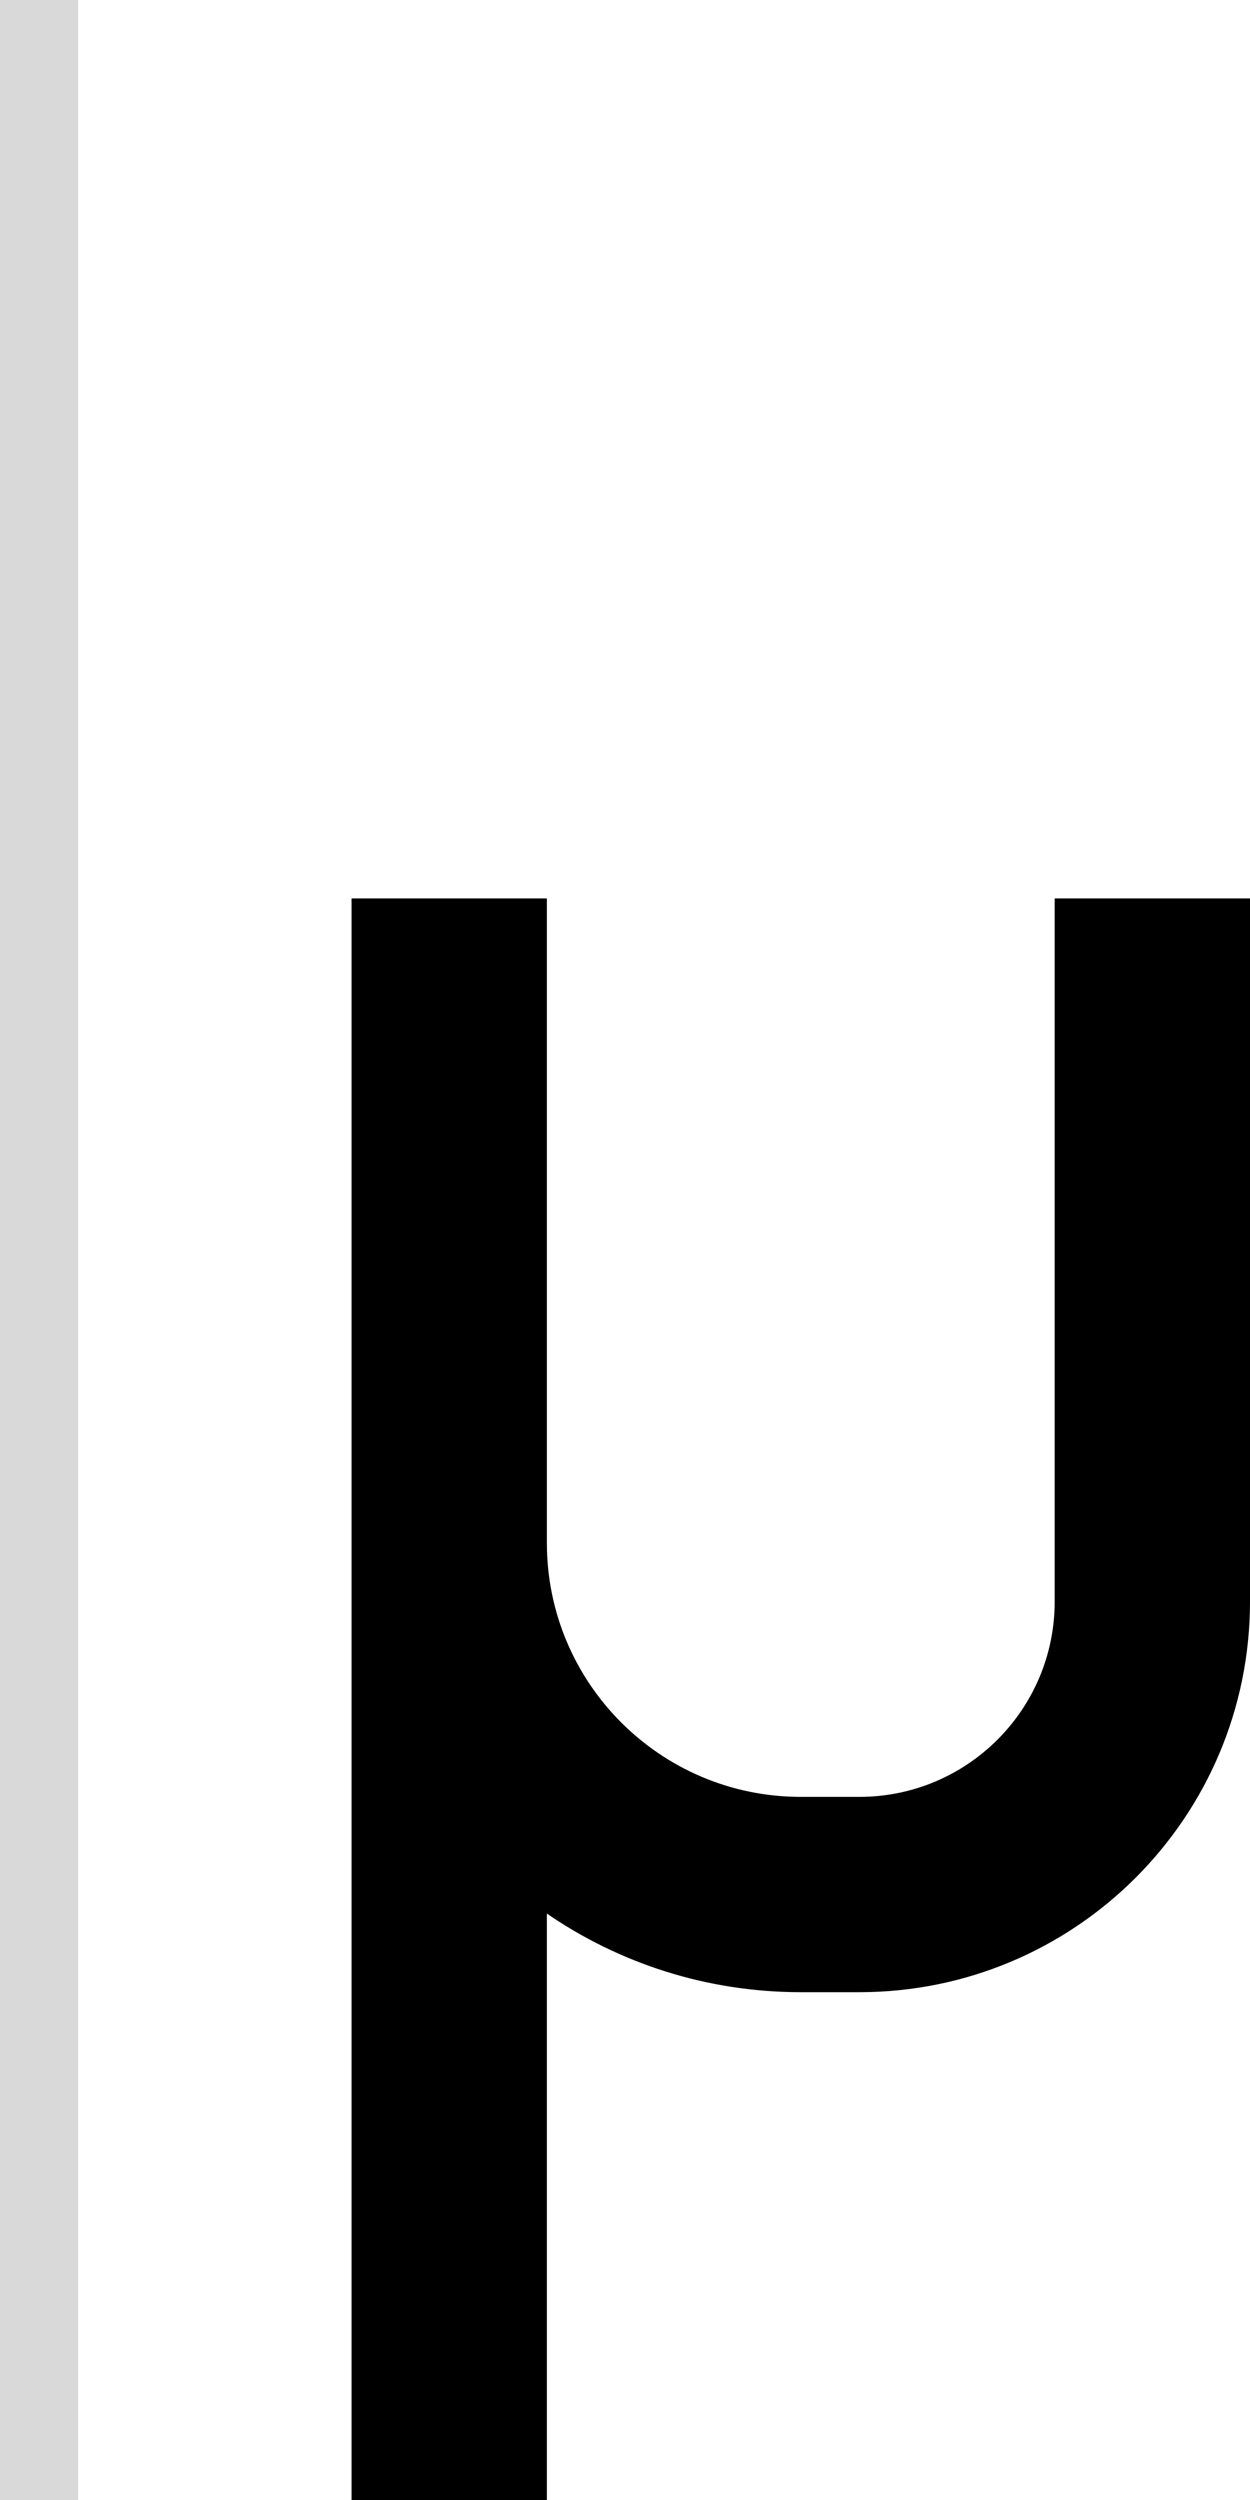 <svg width="32" height="64" viewBox="0 0 32 64" fill="none" xmlns="http://www.w3.org/2000/svg">
<path d="M20.5 46C16.91 46 14 43.09 14 39.5V23H9V64H14V48.988C15.849 50.257 18.088 51 20.5 51H22C27.523 51 32 46.523 32 41V23H27V41C27 43.761 24.761 46 22 46H20.5Z" fill="black"/>
<rect width="2" height="64" fill="#D9D9D9"/>
</svg>
